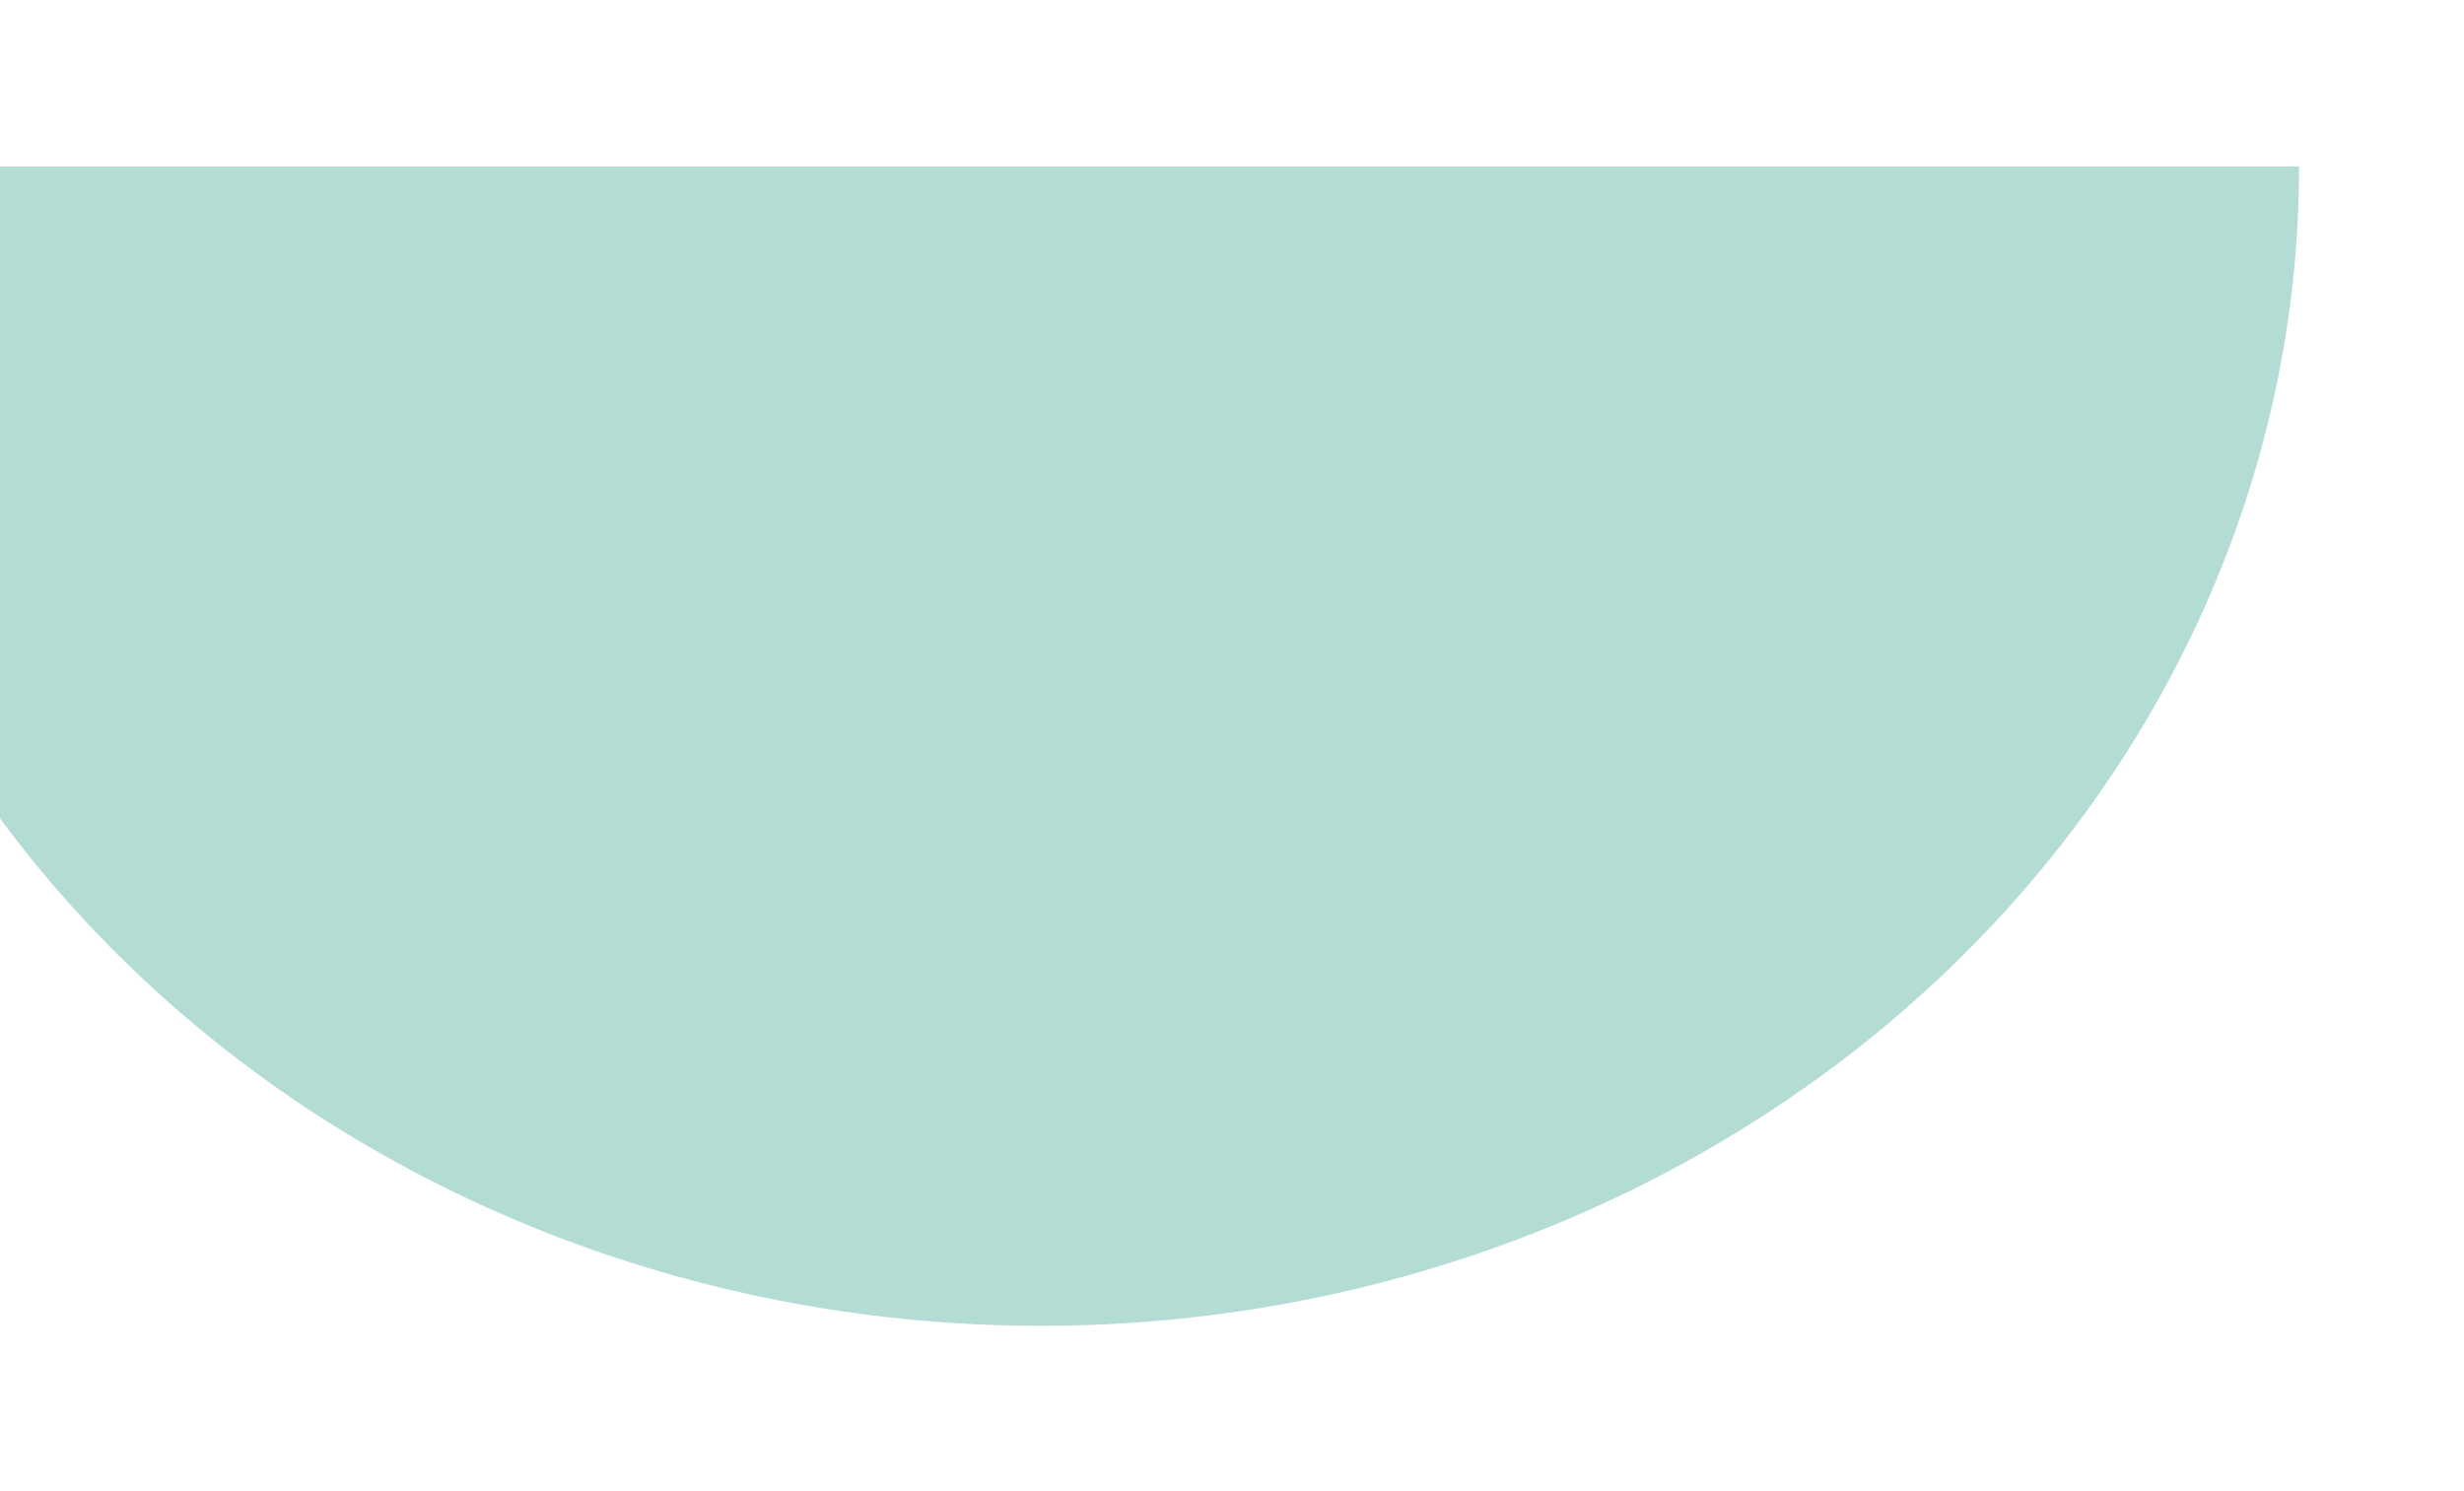 <svg width="747" height="452" viewBox="0 0 747 452" fill="none" xmlns="http://www.w3.org/2000/svg">
<g filter="url(#filter0_f_6_62)">
<path d="M697 50.5C697 96.66 687.132 142.367 667.96 185.013C648.788 227.659 620.687 266.408 585.261 299.048C549.836 331.688 507.779 357.579 461.494 375.244C415.208 392.908 365.599 402 315.5 402C265.401 402 215.792 392.908 169.506 375.244C123.221 357.579 81.164 331.688 45.739 299.048C10.313 266.408 -17.788 227.659 -36.96 185.013C-56.132 142.367 -66 96.66 -66 50.5L315.5 50.5H697Z" fill="#028A70" fill-opacity="0.3"/>
</g>
<defs>
<filter id="filter0_f_6_62" x="-116" y="0.5" width="863" height="451.5" filterUnits="userSpaceOnUse" color-interpolation-filters="sRGB">
<feFlood flood-opacity="0" result="BackgroundImageFix"/>
<feBlend mode="normal" in="SourceGraphic" in2="BackgroundImageFix" result="shape"/>
<feGaussianBlur stdDeviation="25" result="effect1_foregroundBlur_6_62"/>
</filter>
</defs>
</svg>

